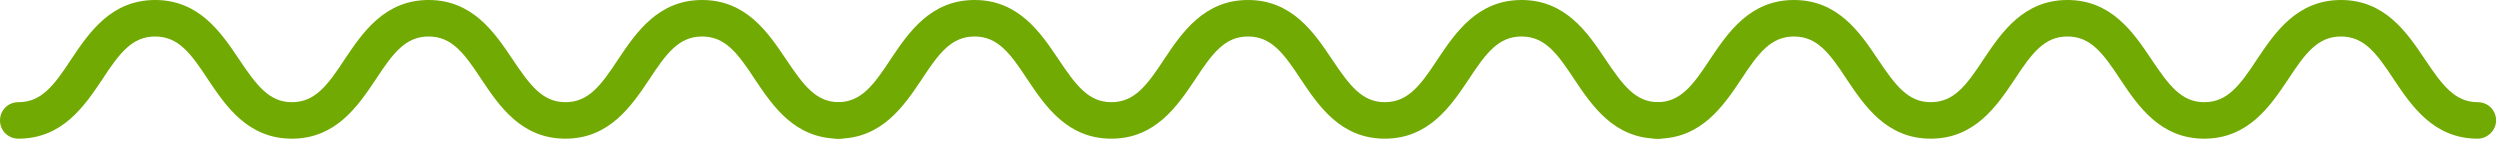<svg width="495" height="28" viewBox="0 0 495 28" fill="none" xmlns="http://www.w3.org/2000/svg">
<path d="M166.095 27.457C157.361 27.457 152.993 20.954 149.5 15.752C146.006 10.405 143.531 7.226 139.019 7.226C134.506 7.226 132.031 10.405 128.538 15.752C125.044 20.954 120.677 27.457 111.943 27.457C103.209 27.457 98.842 20.954 95.348 15.752C91.854 10.405 89.38 7.226 84.867 7.226C80.354 7.226 77.88 10.405 74.386 15.752C70.892 20.954 66.525 27.457 57.791 27.457C49.057 27.457 44.69 20.954 41.196 15.752C37.703 10.405 35.228 7.226 30.715 7.226C26.203 7.226 23.728 10.405 20.234 15.752C16.741 20.954 12.373 27.457 3.639 27.457C1.601 27.457 0 25.867 0 23.844C0 21.821 1.601 20.231 3.639 20.231C8.152 20.231 10.627 17.052 14.12 11.705C17.614 6.503 21.981 0 30.715 0C39.449 0 43.816 6.503 47.31 11.705C50.804 16.908 53.278 20.231 57.791 20.231C62.304 20.231 64.778 17.052 68.272 11.705C71.766 6.503 76.133 0 84.867 0C93.601 0 97.968 6.503 101.462 11.705C104.956 16.908 107.43 20.231 111.943 20.231C116.456 20.231 118.93 17.052 122.424 11.705C125.918 6.503 130.285 0 139.019 0C147.753 0 152.12 6.503 155.614 11.705C159.107 16.908 161.582 20.231 166.095 20.231C168.133 20.231 169.734 21.821 169.734 23.844C169.734 25.867 167.987 27.457 166.095 27.457Z" fill="#71AA02"/>
<path d="M328.34 27.457C319.606 27.457 315.239 20.954 311.745 15.752C308.252 10.405 305.777 7.226 301.264 7.226C296.752 7.226 294.277 10.405 290.783 15.752C287.29 20.954 282.923 27.457 274.189 27.457C265.454 27.457 261.087 20.954 257.594 15.752C254.1 10.405 251.625 7.226 247.113 7.226C242.6 7.226 240.125 10.405 236.632 15.752C233.138 20.954 228.771 27.457 220.037 27.457C211.303 27.457 206.935 20.954 203.442 15.752C199.948 10.405 197.473 7.226 192.961 7.226C188.448 7.226 185.973 10.405 182.48 15.752C178.986 20.954 174.619 27.457 165.885 27.457C163.847 27.457 162.246 25.867 162.246 23.844C162.246 21.821 163.847 20.231 165.885 20.231C170.397 20.231 172.872 17.052 176.366 11.705C179.86 6.503 184.227 0 192.961 0C201.695 0 206.062 6.503 209.556 11.705C213.049 16.908 215.524 20.231 220.037 20.231C224.549 20.231 227.024 17.052 230.518 11.705C234.011 6.503 238.378 0 247.113 0C255.847 0 260.214 6.503 263.708 11.705C267.201 16.908 269.676 20.231 274.189 20.231C278.701 20.231 281.176 17.052 284.67 11.705C288.163 6.503 292.53 0 301.264 0C309.999 0 314.366 6.503 317.859 11.705C321.353 16.908 323.828 20.231 328.34 20.231C330.378 20.231 331.98 21.821 331.98 23.844C331.98 25.867 330.233 27.457 328.34 27.457Z" fill="#71AA02"/>
<path d="M490.586 27.457C481.852 27.457 477.485 20.954 473.991 15.752C470.497 10.405 468.023 7.226 463.51 7.226C458.997 7.226 456.523 10.405 453.029 15.752C449.535 20.954 445.168 27.457 436.434 27.457C427.7 27.457 423.333 20.954 419.839 15.752C416.346 10.405 413.871 7.226 409.358 7.226C404.846 7.226 402.371 10.405 398.877 15.752C395.384 20.954 391.016 27.457 382.282 27.457C373.548 27.457 369.181 20.954 365.687 15.752C362.194 10.405 359.719 7.226 355.206 7.226C350.694 7.226 348.219 10.405 344.725 15.752C341.232 20.954 336.865 27.457 328.13 27.457C326.092 27.457 324.491 25.867 324.491 23.844C324.491 21.821 326.092 20.231 328.13 20.231C332.643 20.231 335.118 17.052 338.611 11.705C342.105 6.503 346.472 0 355.206 0C363.941 0 368.308 6.503 371.801 11.705C375.295 16.908 377.77 20.231 382.282 20.231C386.795 20.231 389.27 17.052 392.763 11.705C396.257 6.503 400.624 0 409.358 0C418.092 0 422.459 6.503 425.953 11.705C429.447 16.908 431.921 20.231 436.434 20.231C440.947 20.231 443.421 17.052 446.915 11.705C450.409 6.503 454.776 0 463.51 0C472.244 0 476.611 6.503 480.105 11.705C483.599 16.908 486.073 20.231 490.586 20.231C492.624 20.231 494.225 21.821 494.225 23.844C494.225 25.867 492.478 27.457 490.586 27.457Z" fill="#71AA02"/>
</svg>
